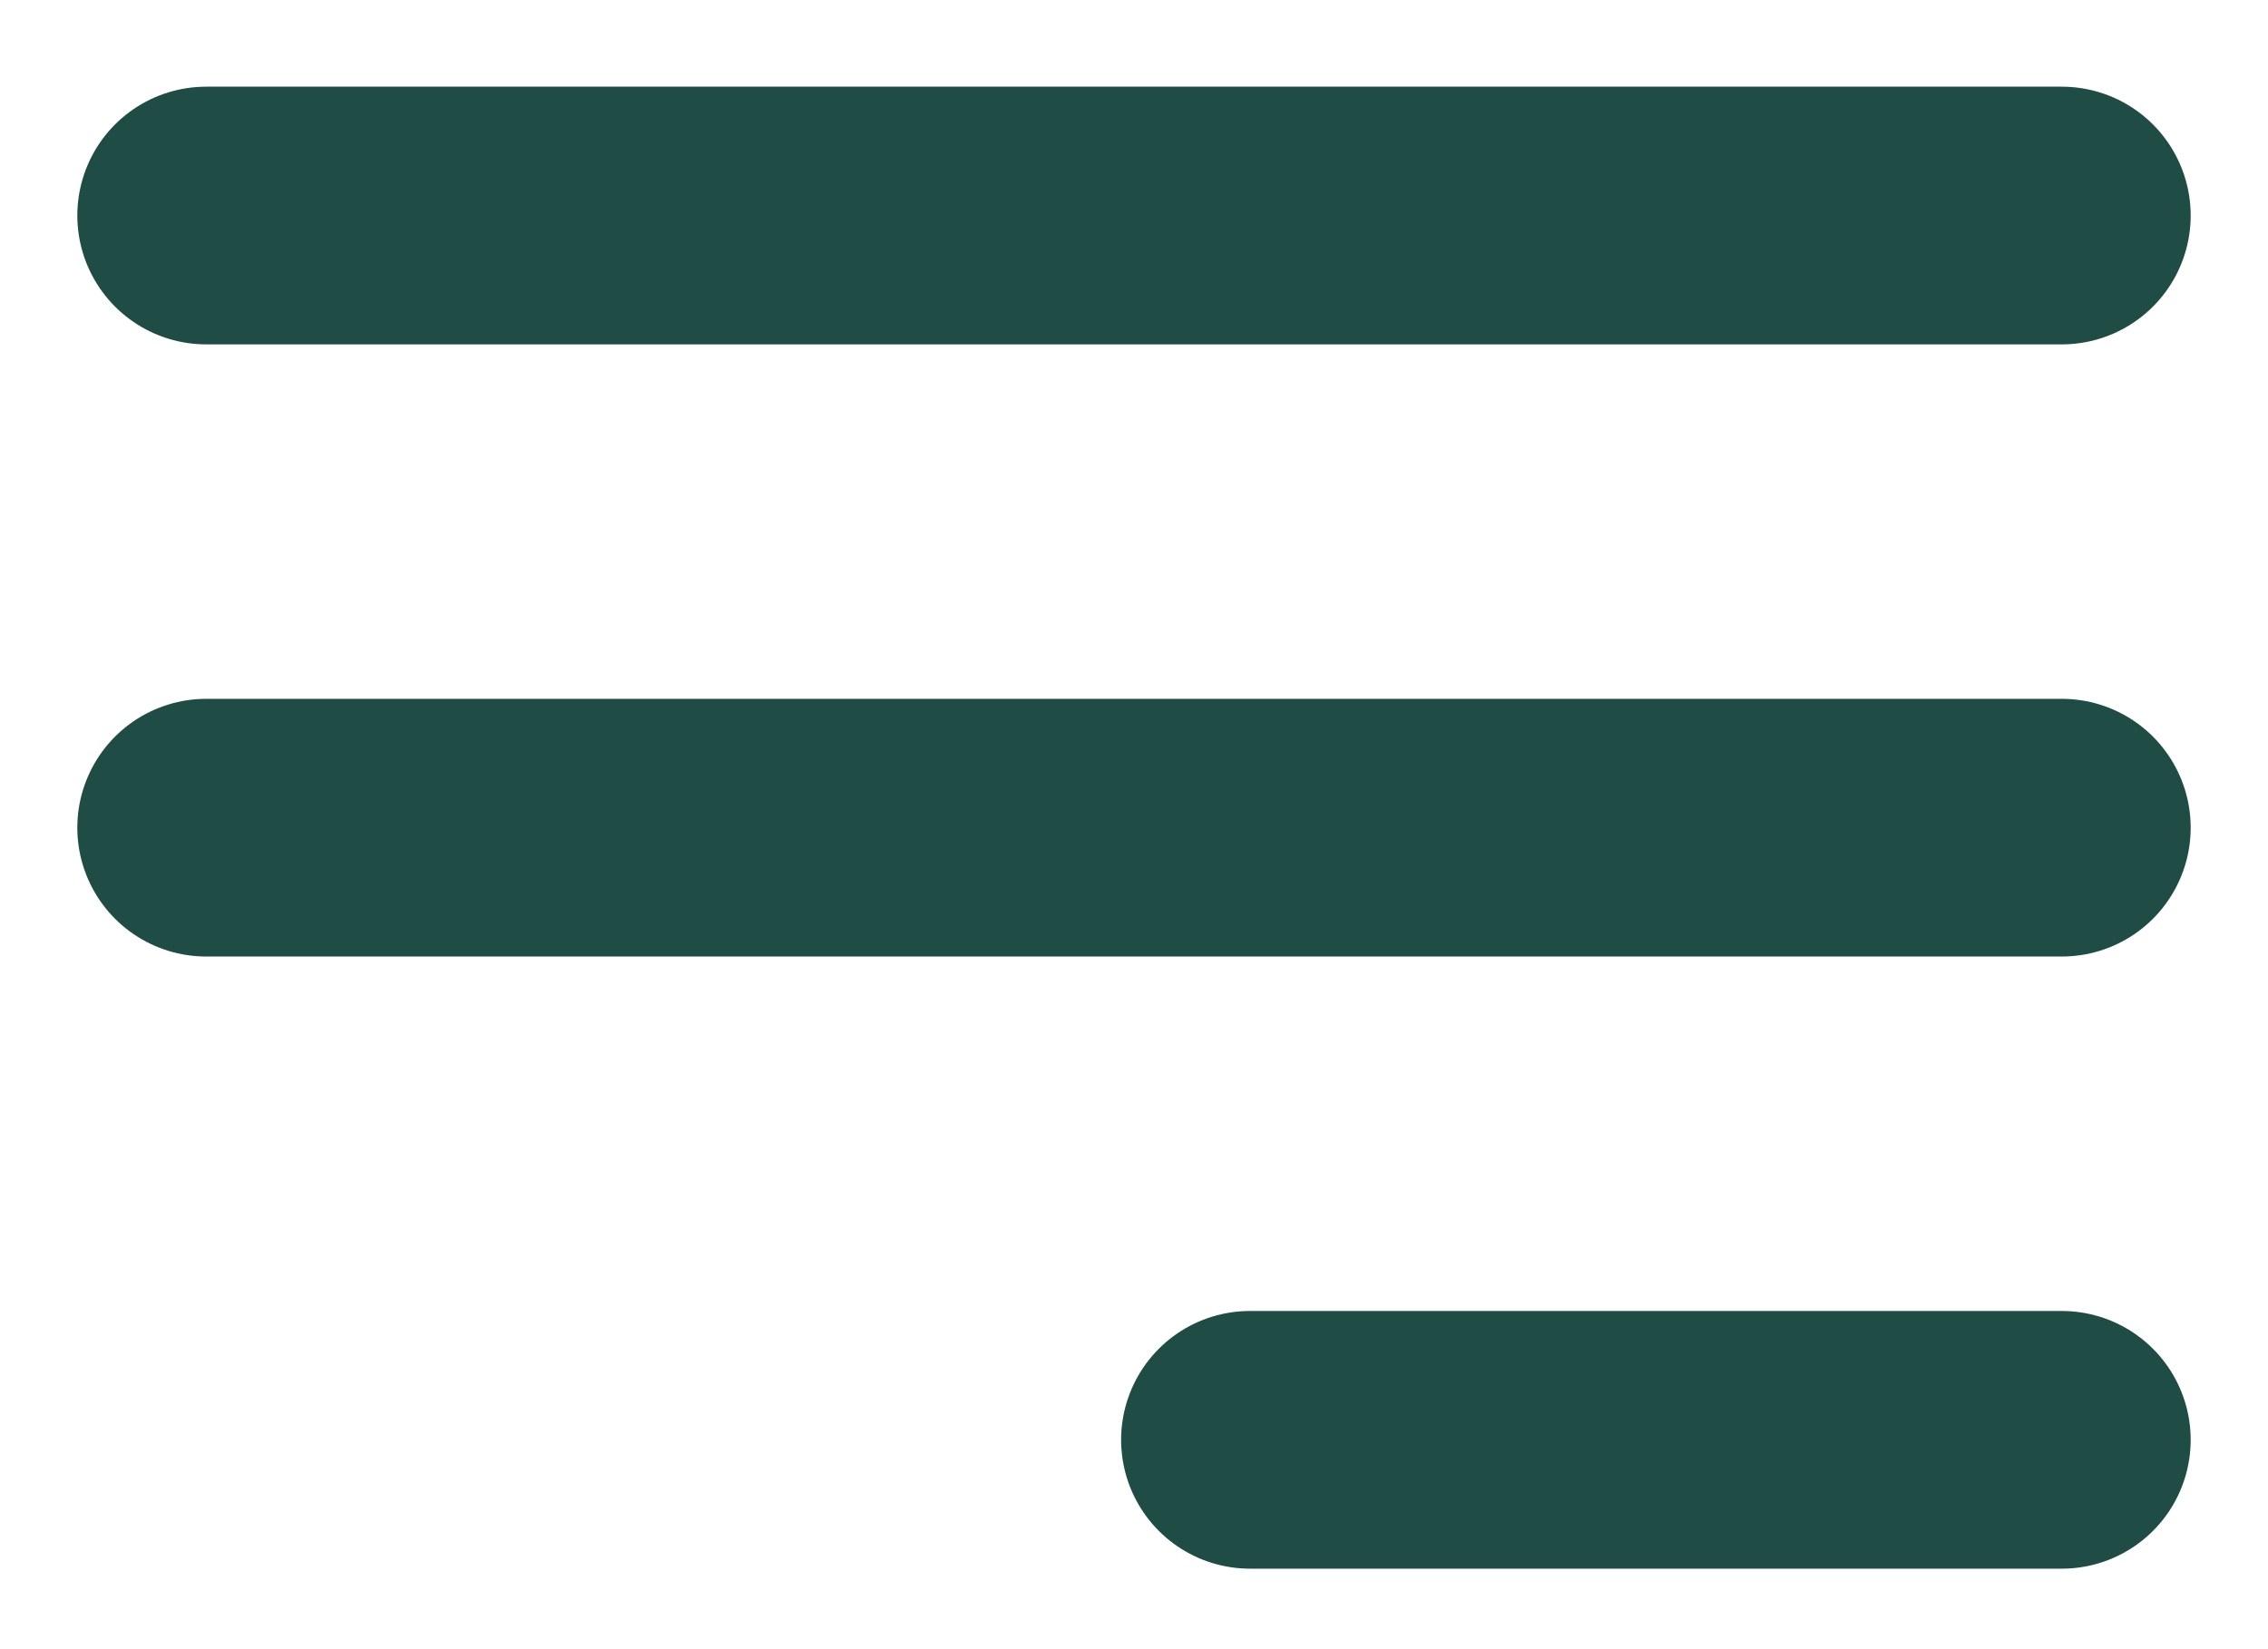 <svg width="22" height="16" viewBox="0 0 22 16" fill="none" xmlns="http://www.w3.org/2000/svg">
<path d="M2 2.091H20M2 8.03H20M12.125 13.969H20" stroke="#1F4C45" stroke-width="2.5" stroke-linecap="round" stroke-linejoin="round"/>
</svg>
